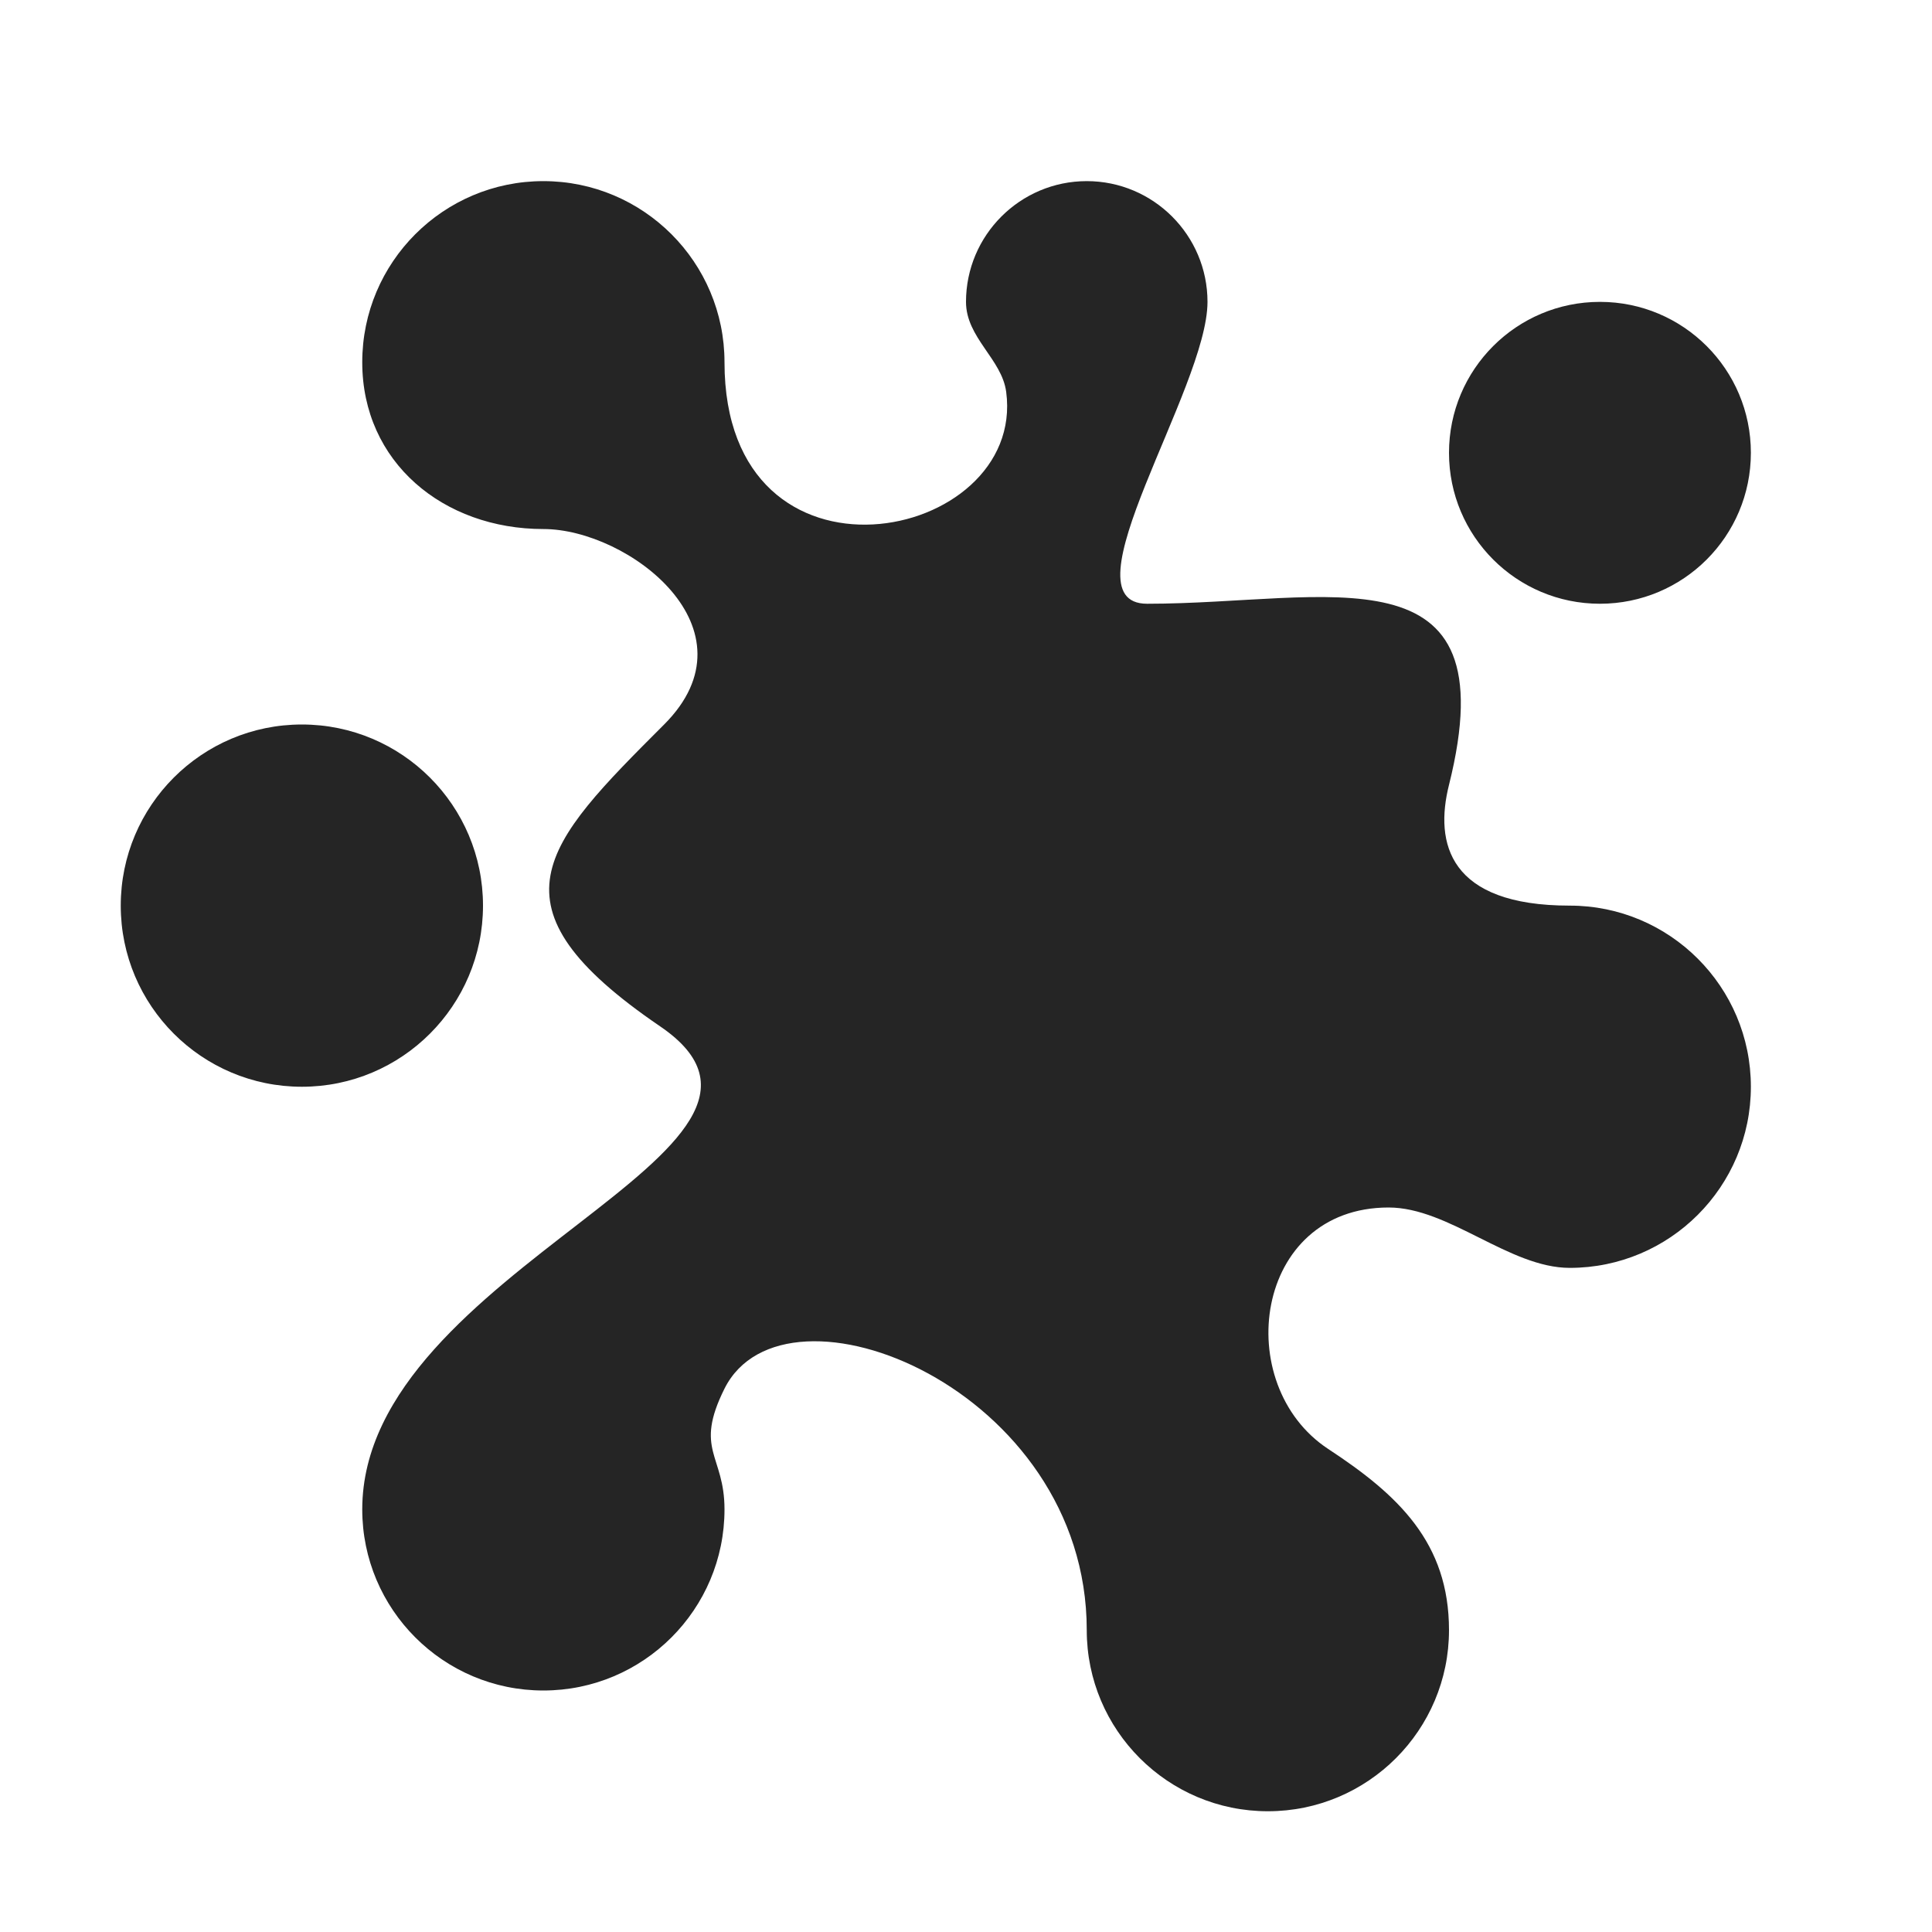 <?xml version="1.0" encoding="UTF-8"?>
<!DOCTYPE svg PUBLIC "-//W3C//DTD SVG 1.1//EN" "http://www.w3.org/Graphics/SVG/1.1/DTD/svg11.dtd">
<svg xmlns="http://www.w3.org/2000/svg" xml:space="preserve" width="1024px" height="1024px" shape-rendering="geometricPrecision" text-rendering="geometricPrecision" image-rendering="optimizeQuality" fill-rule="nonzero" clip-rule="evenodd" viewBox="0 0 10240 10240" xmlns:xlink="http://www.w3.org/1999/xlink">
	<title>blot icon</title>
	<desc>blot icon from the IconExperience.com O-Collection. Copyright by INCORS GmbH (www.incors.com).</desc>
	<path id="curve0" fill="#252525" d="M7680 4160c-78,310 0,640 640,640 530,0 960,430 960,960 0,530 -430,960 -960,960 -320,0 -640,-320 -960,-320 -716,0 -837,940 -320,1280 372,244 640,497 640,960 0,530 -430,960 -960,960 -530,0 -960,-430 -960,-960 0,-1280 -1600,-1920 -1920,-1280 -163,327 0,350 0,640 0,530 -430,960 -960,960 -530,0 -960,-430 -960,-960 0,-1280 2536,-1908 1579,-2560 -939,-640 -619,-960 21,-1600 506,-506 -190,-1036 -640,-1036 -530,0 -960,-354 -960,-884 0,-530 430,-960 960,-960 530,0 960,430 960,960 0,1280 1600,960 1493,157 -23,-174 -213,-287 -213,-477 0,-353 287,-640 640,-640 353,0 640,287 640,640 0,459 -773,1600 -320,1600 960,0 1920,-320 1600,960zm800 -2560c442,0 800,358 800,800 0,442 -358,800 -800,800 -442,0 -800,-358 -800,-800 0,-442 358,-800 800,-800zm-6880 2240c530,0 960,430 960,960 0,530 -430,960 -960,960 -530,0 -960,-430 -960,-960 0,-530 430,-960 960,-960z"/>
</svg>
